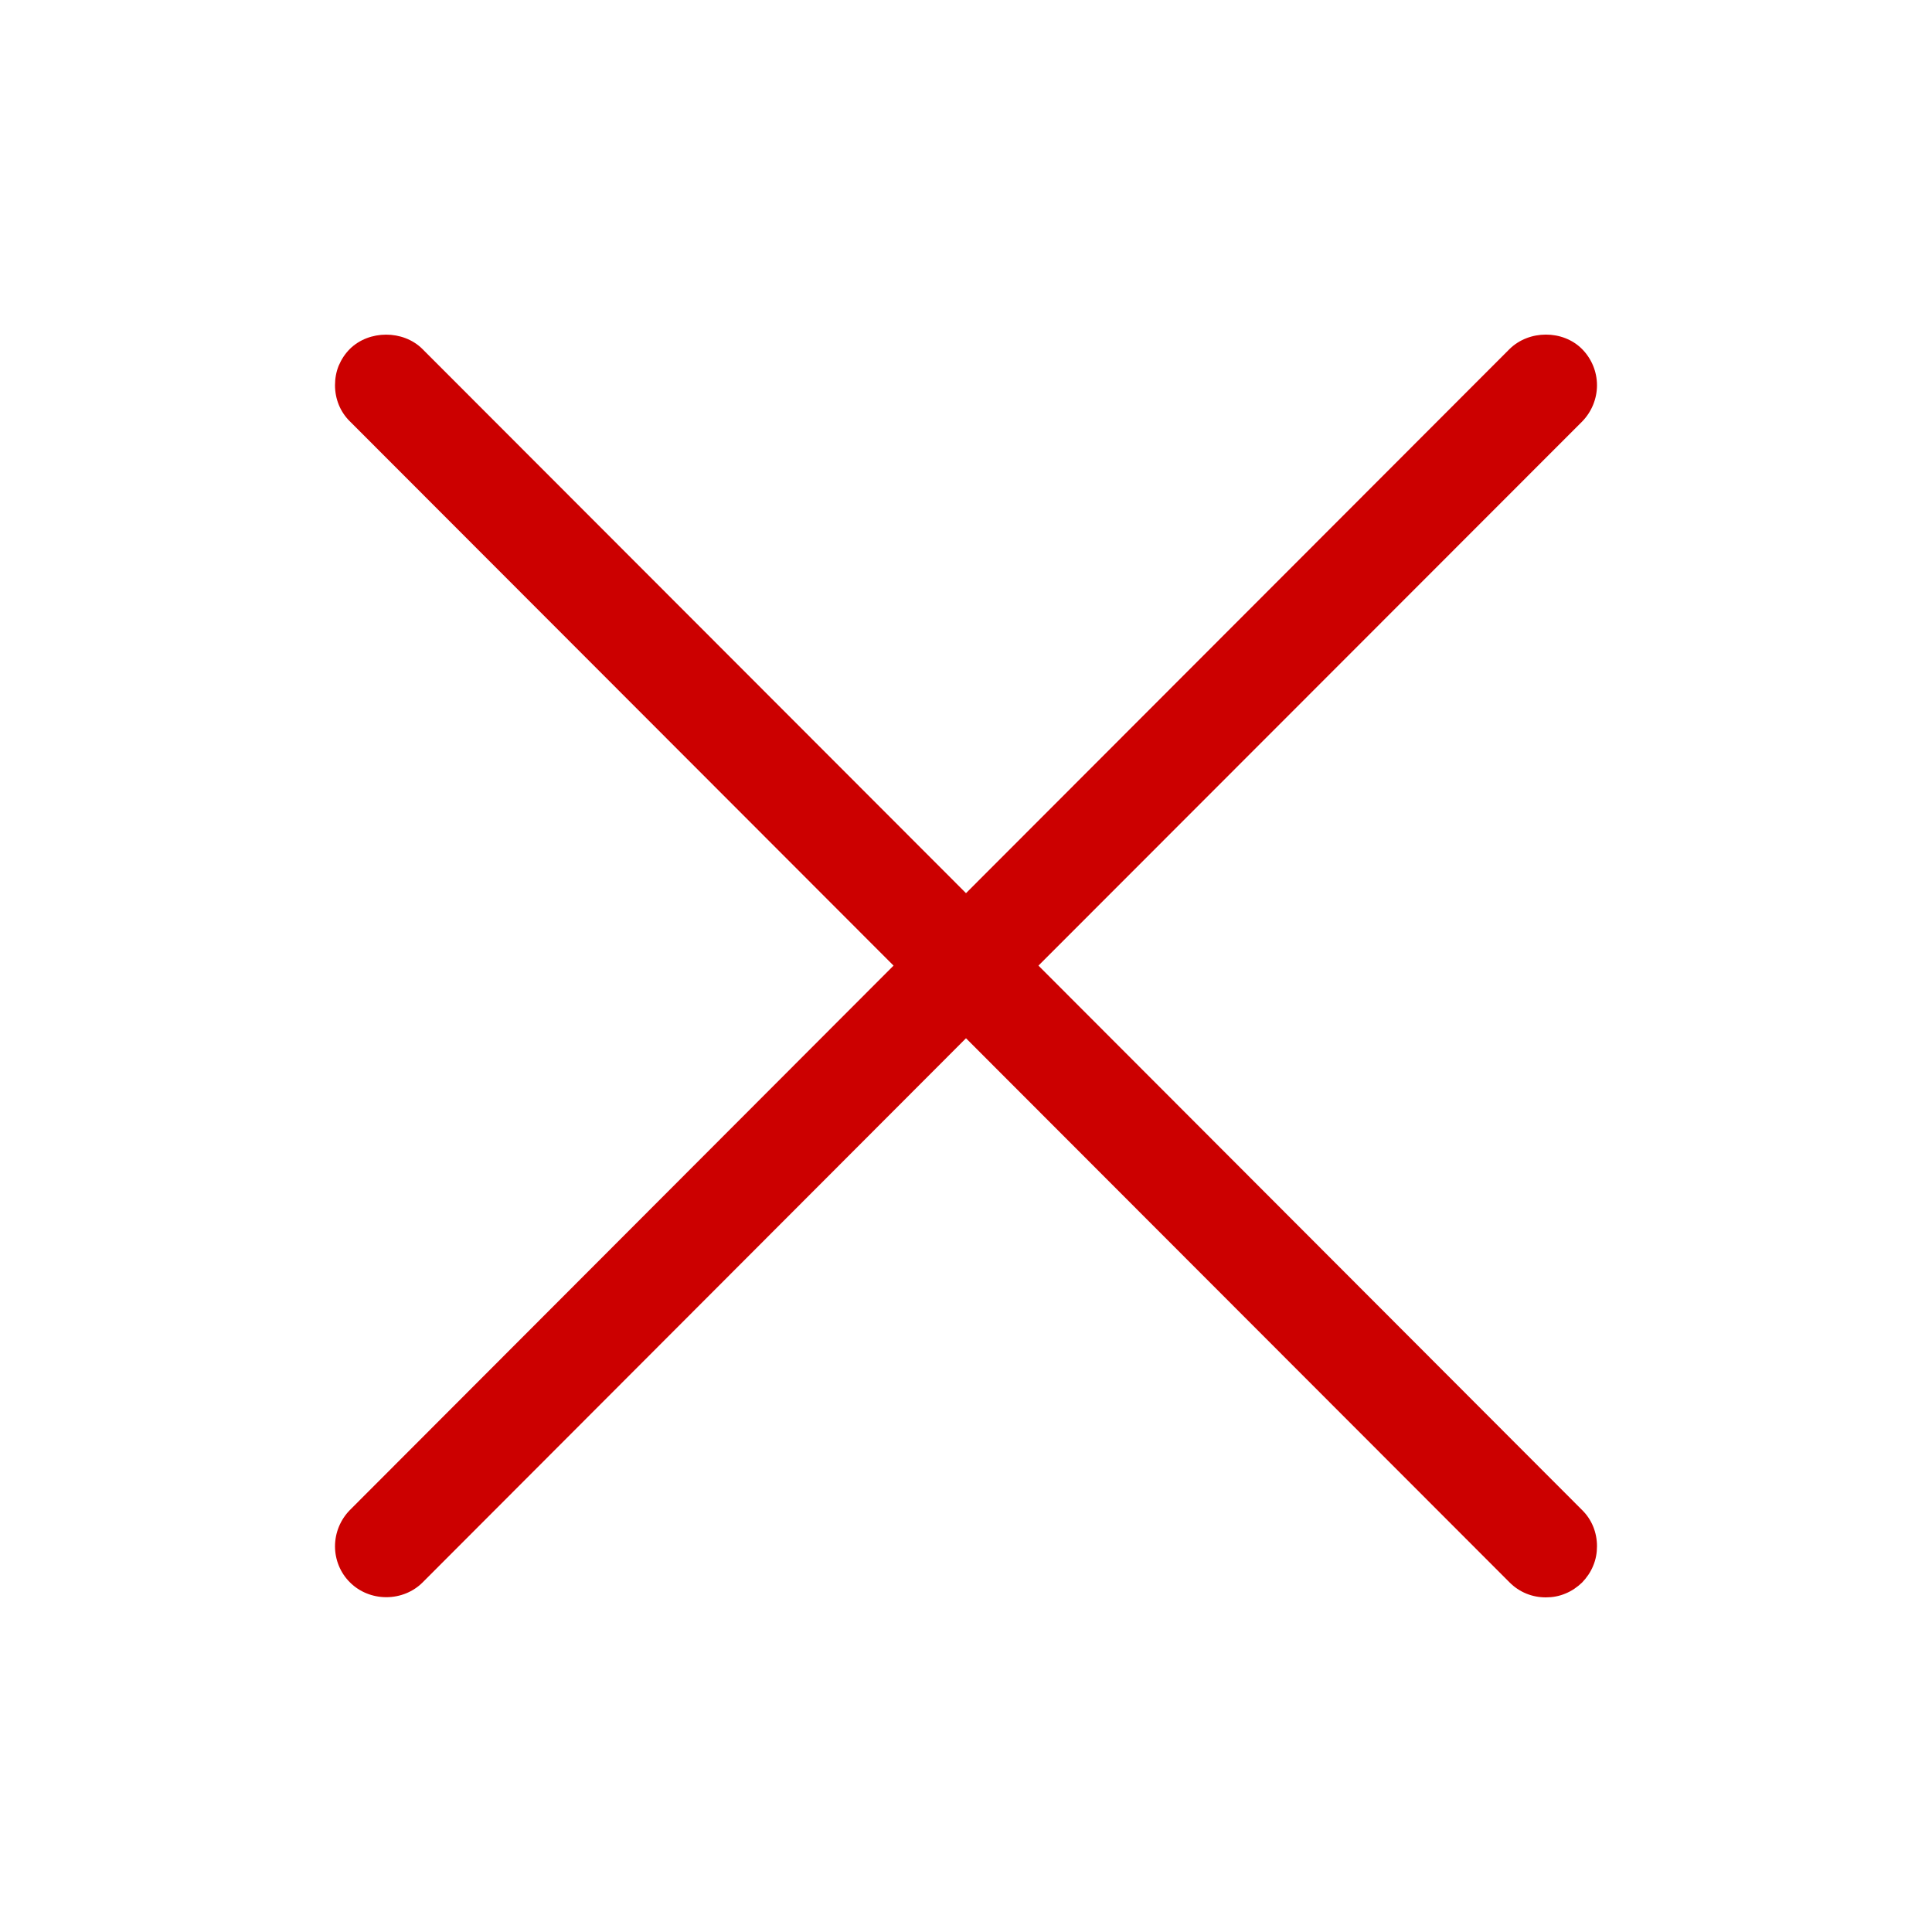 <svg width="100" height="100" viewBox="0 0 10 10" fill="none" xmlns="http://www.w3.org/2000/svg">
<path d="M5.375 4.998L8.189 2.182C8.238 2.132 8.266 2.064 8.266 1.994C8.266 1.924 8.238 1.856 8.188 1.806C8.089 1.707 7.914 1.707 7.813 1.807L5 4.623L2.186 1.806C2.086 1.707 1.91 1.708 1.811 1.806C1.786 1.831 1.767 1.86 1.753 1.893C1.74 1.925 1.734 1.959 1.734 1.994C1.734 2.065 1.761 2.132 1.811 2.181L4.625 4.998L1.811 7.816C1.762 7.866 1.734 7.933 1.734 8.004C1.734 8.074 1.762 8.142 1.812 8.191C1.86 8.239 1.928 8.267 1.999 8.267H2C2.071 8.267 2.139 8.239 2.187 8.191L5 5.374L7.814 8.191C7.864 8.241 7.93 8.268 8.001 8.268C8.036 8.268 8.07 8.262 8.103 8.248C8.135 8.235 8.164 8.215 8.189 8.191C8.213 8.166 8.233 8.137 8.246 8.105C8.26 8.072 8.266 8.038 8.266 8.003C8.266 7.932 8.239 7.865 8.189 7.816L5.375 4.998Z" fill="#CC0000"/>
</svg>
